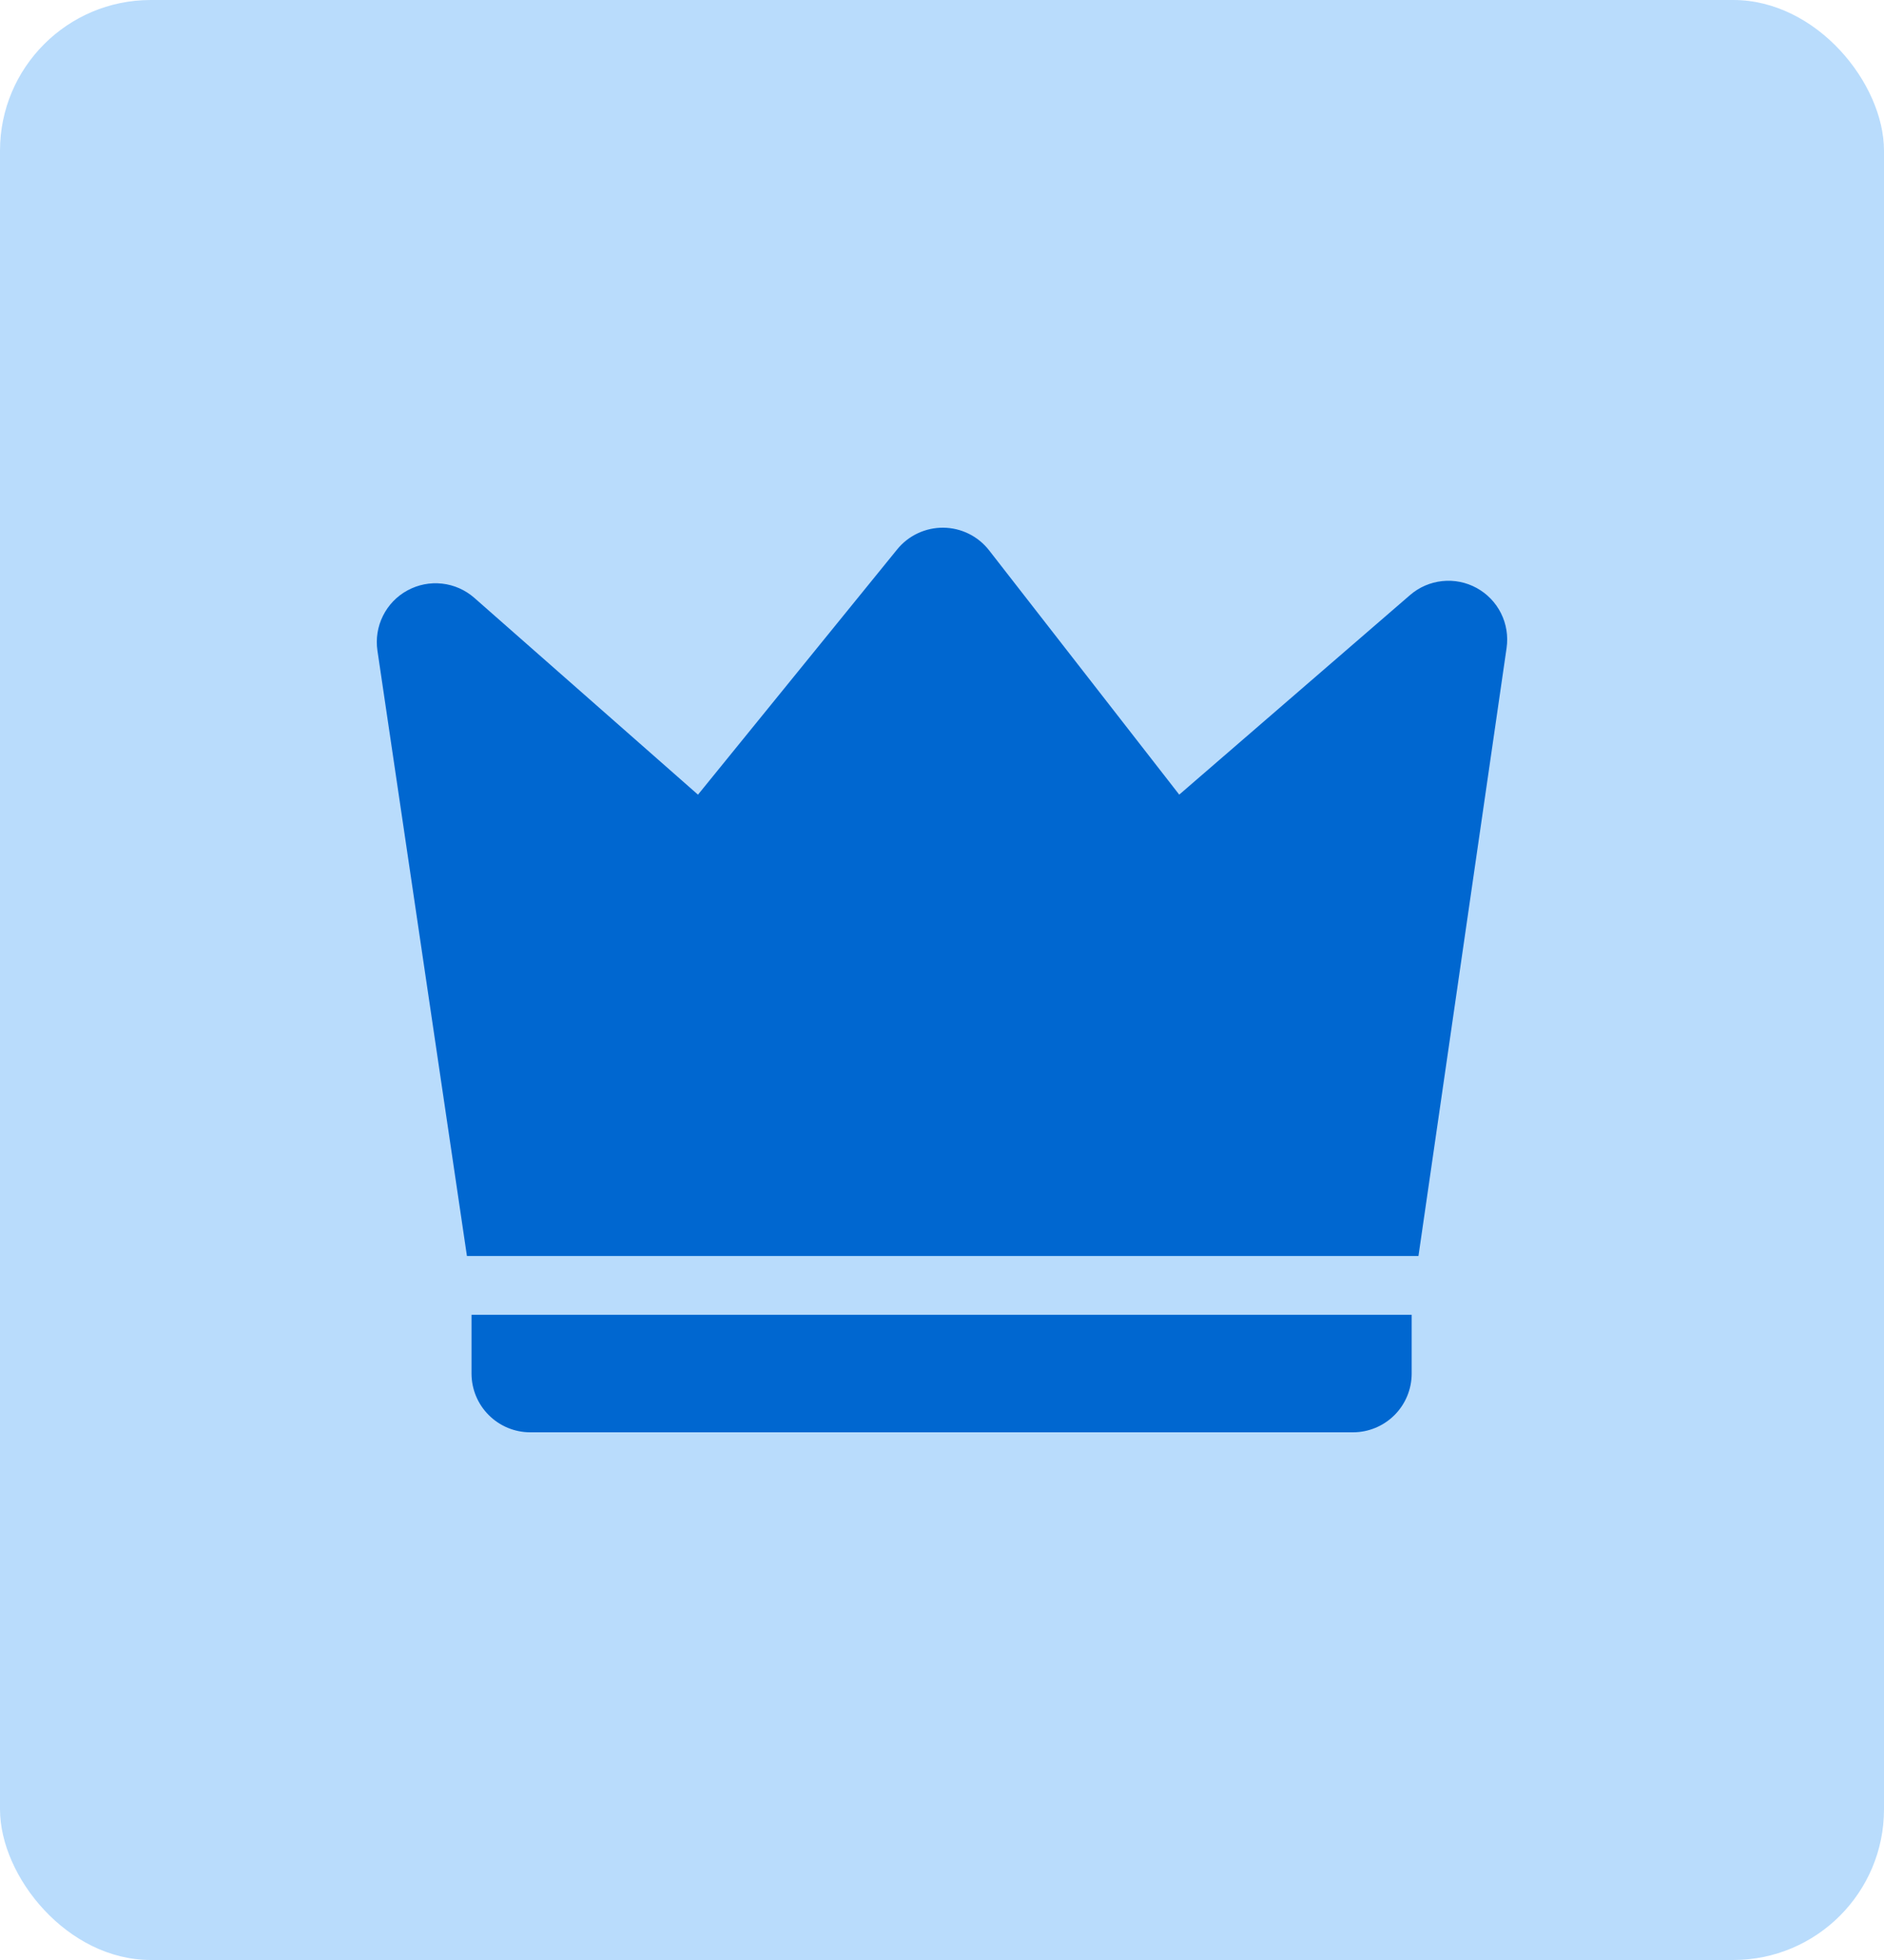 <svg width="50" height="52" viewBox="0 0 50 52" fill="none" xmlns="http://www.w3.org/2000/svg">
<rect width="50" height="52" rx="4" fill="#B9DCFC"/>
<path d="M12.59 15.863L18.524 21.083L23.811 14.575C23.959 14.393 24.146 14.247 24.358 14.148C24.571 14.048 24.803 13.998 25.037 14C25.272 14.003 25.503 14.058 25.713 14.162C25.923 14.266 26.107 14.417 26.251 14.602L31.296 21.082L37.422 15.787C37.662 15.579 37.961 15.45 38.276 15.417C38.593 15.383 38.911 15.447 39.19 15.6C39.468 15.752 39.694 15.986 39.836 16.271C39.978 16.555 40.029 16.876 39.984 17.19L37.645 33.322H12.392L10.017 17.263C9.97 16.947 10.021 16.624 10.164 16.338C10.306 16.052 10.533 15.816 10.814 15.664C11.095 15.511 11.416 15.448 11.733 15.484C12.051 15.519 12.35 15.652 12.59 15.863ZM12.514 34.882H37.465V36.441C37.465 36.854 37.301 37.251 37.009 37.543C36.716 37.836 36.32 38 35.906 38H14.073C13.66 38 13.263 37.836 12.971 37.543C12.678 37.251 12.514 36.854 12.514 36.441V34.882Z" fill="#0067D0"/>
</svg>
